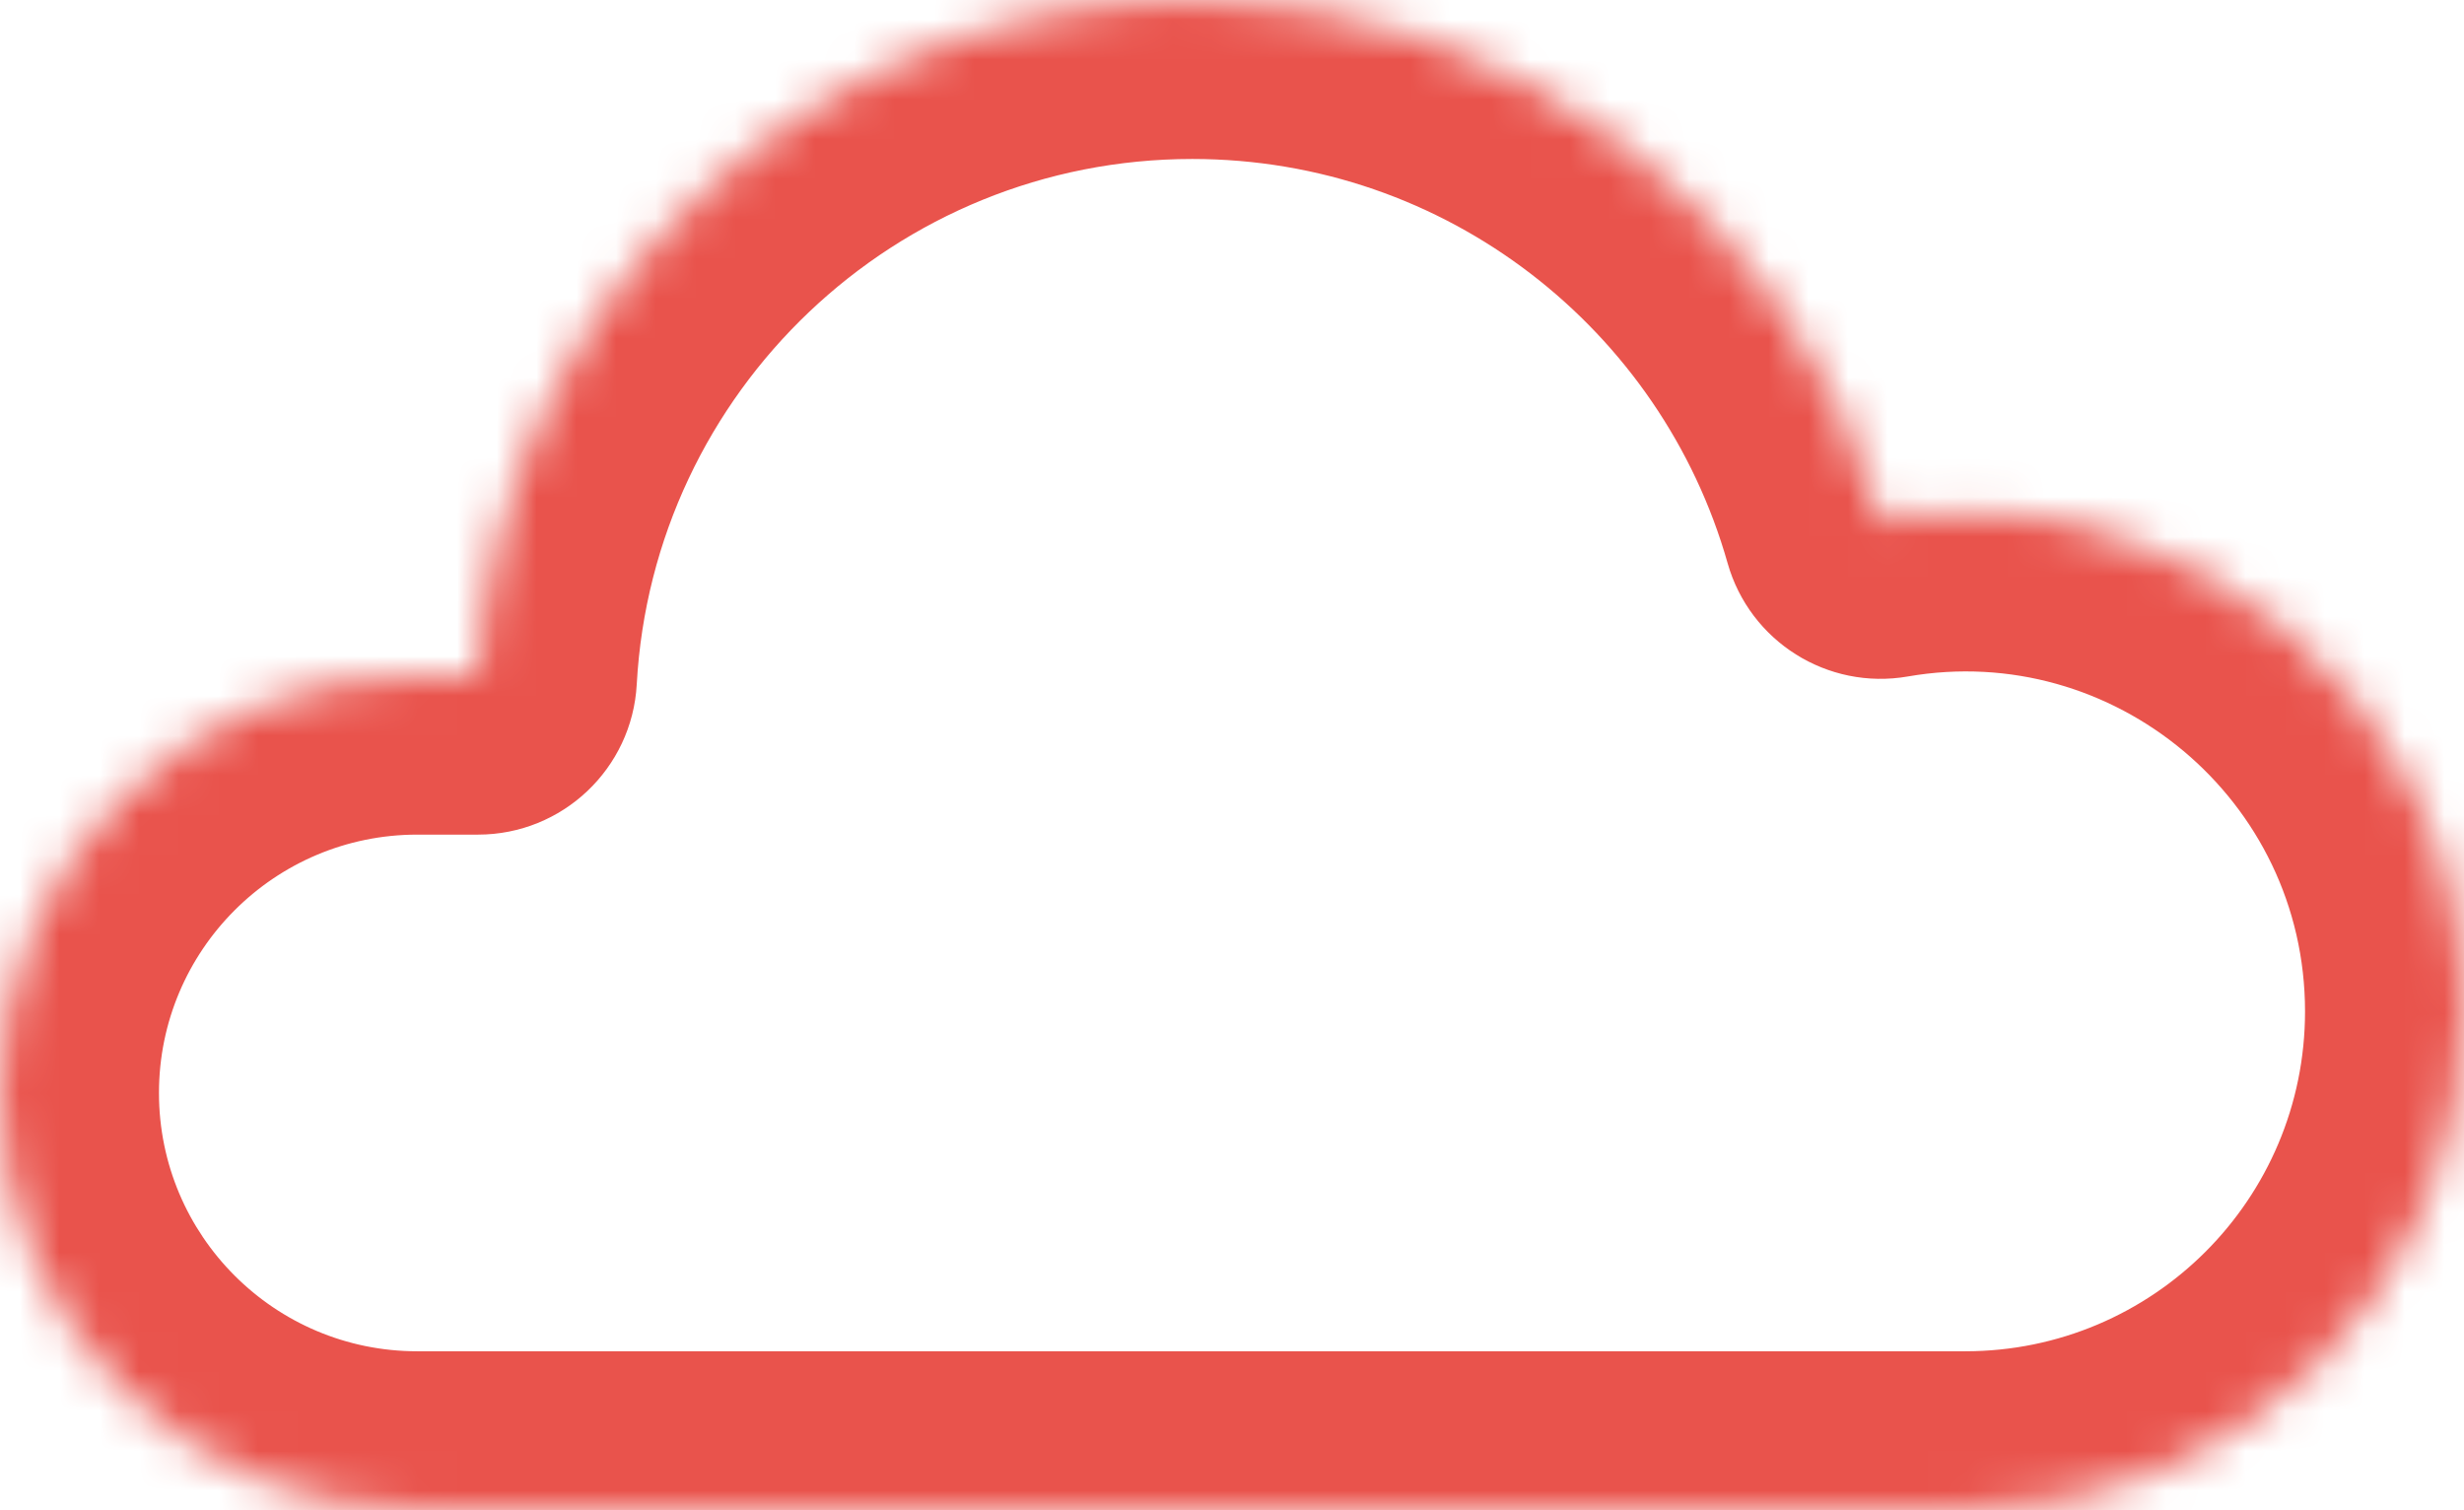 <svg width="62" height="38" viewBox="0 0 62 38" fill="none" xmlns="http://www.w3.org/2000/svg">
<mask id="path-1-inside-1_524_1949" fill="white">
<path d="M30 0C38.235 0 45.179 5.531 47.319 13.08C54.915 11.758 62 17.606 62 25.449C62 32.381 56.381 38 49.449 38H10.5C4.701 38 0 33.299 0 27.5C0 21.701 4.701 17 10.5 17H12.028C12.547 7.524 20.395 0 30 0Z"/>
</mask>
<path d="M47.319 13.08L43.471 14.171C44.03 16.142 45.987 17.372 48.005 17.021L47.319 13.08ZM62 25.449H66V25.449L62 25.449ZM10.5 38V42V38ZM10.5 17V13V17ZM12.028 17V21C14.152 21 15.906 19.34 16.022 17.219L12.028 17ZM30 0V4C36.4 4 41.806 8.297 43.471 14.171L47.319 13.08L51.168 11.989C48.552 2.764 40.071 -4 30 -4V0ZM47.319 13.08L48.005 17.021C53.173 16.121 58 20.109 58 25.449L62 25.449L66 25.449C66 15.102 56.656 7.395 46.633 9.139L47.319 13.08ZM62 25.449H58C58 30.172 54.172 34 49.449 34V38V42C58.59 42 66 34.59 66 25.449H62ZM49.449 38V34H10.5V38V42H49.449V38ZM10.5 38V34C6.91 34 4 31.09 4 27.5H0H-4C-4 35.508 2.492 42 10.5 42V38ZM0 27.5H4C4 23.91 6.91 21 10.5 21V17V13C2.492 13 -4 19.492 -4 27.5H0ZM10.5 17V21H12.028V17V13H10.5V17ZM12.028 17L16.022 17.219C16.426 9.852 22.531 4 30 4V0V-4C18.258 -4 8.669 5.196 8.034 16.781L12.028 17Z" fill="#E9534C" mask="url(#path-1-inside-1_524_1949)"/>
</svg>
